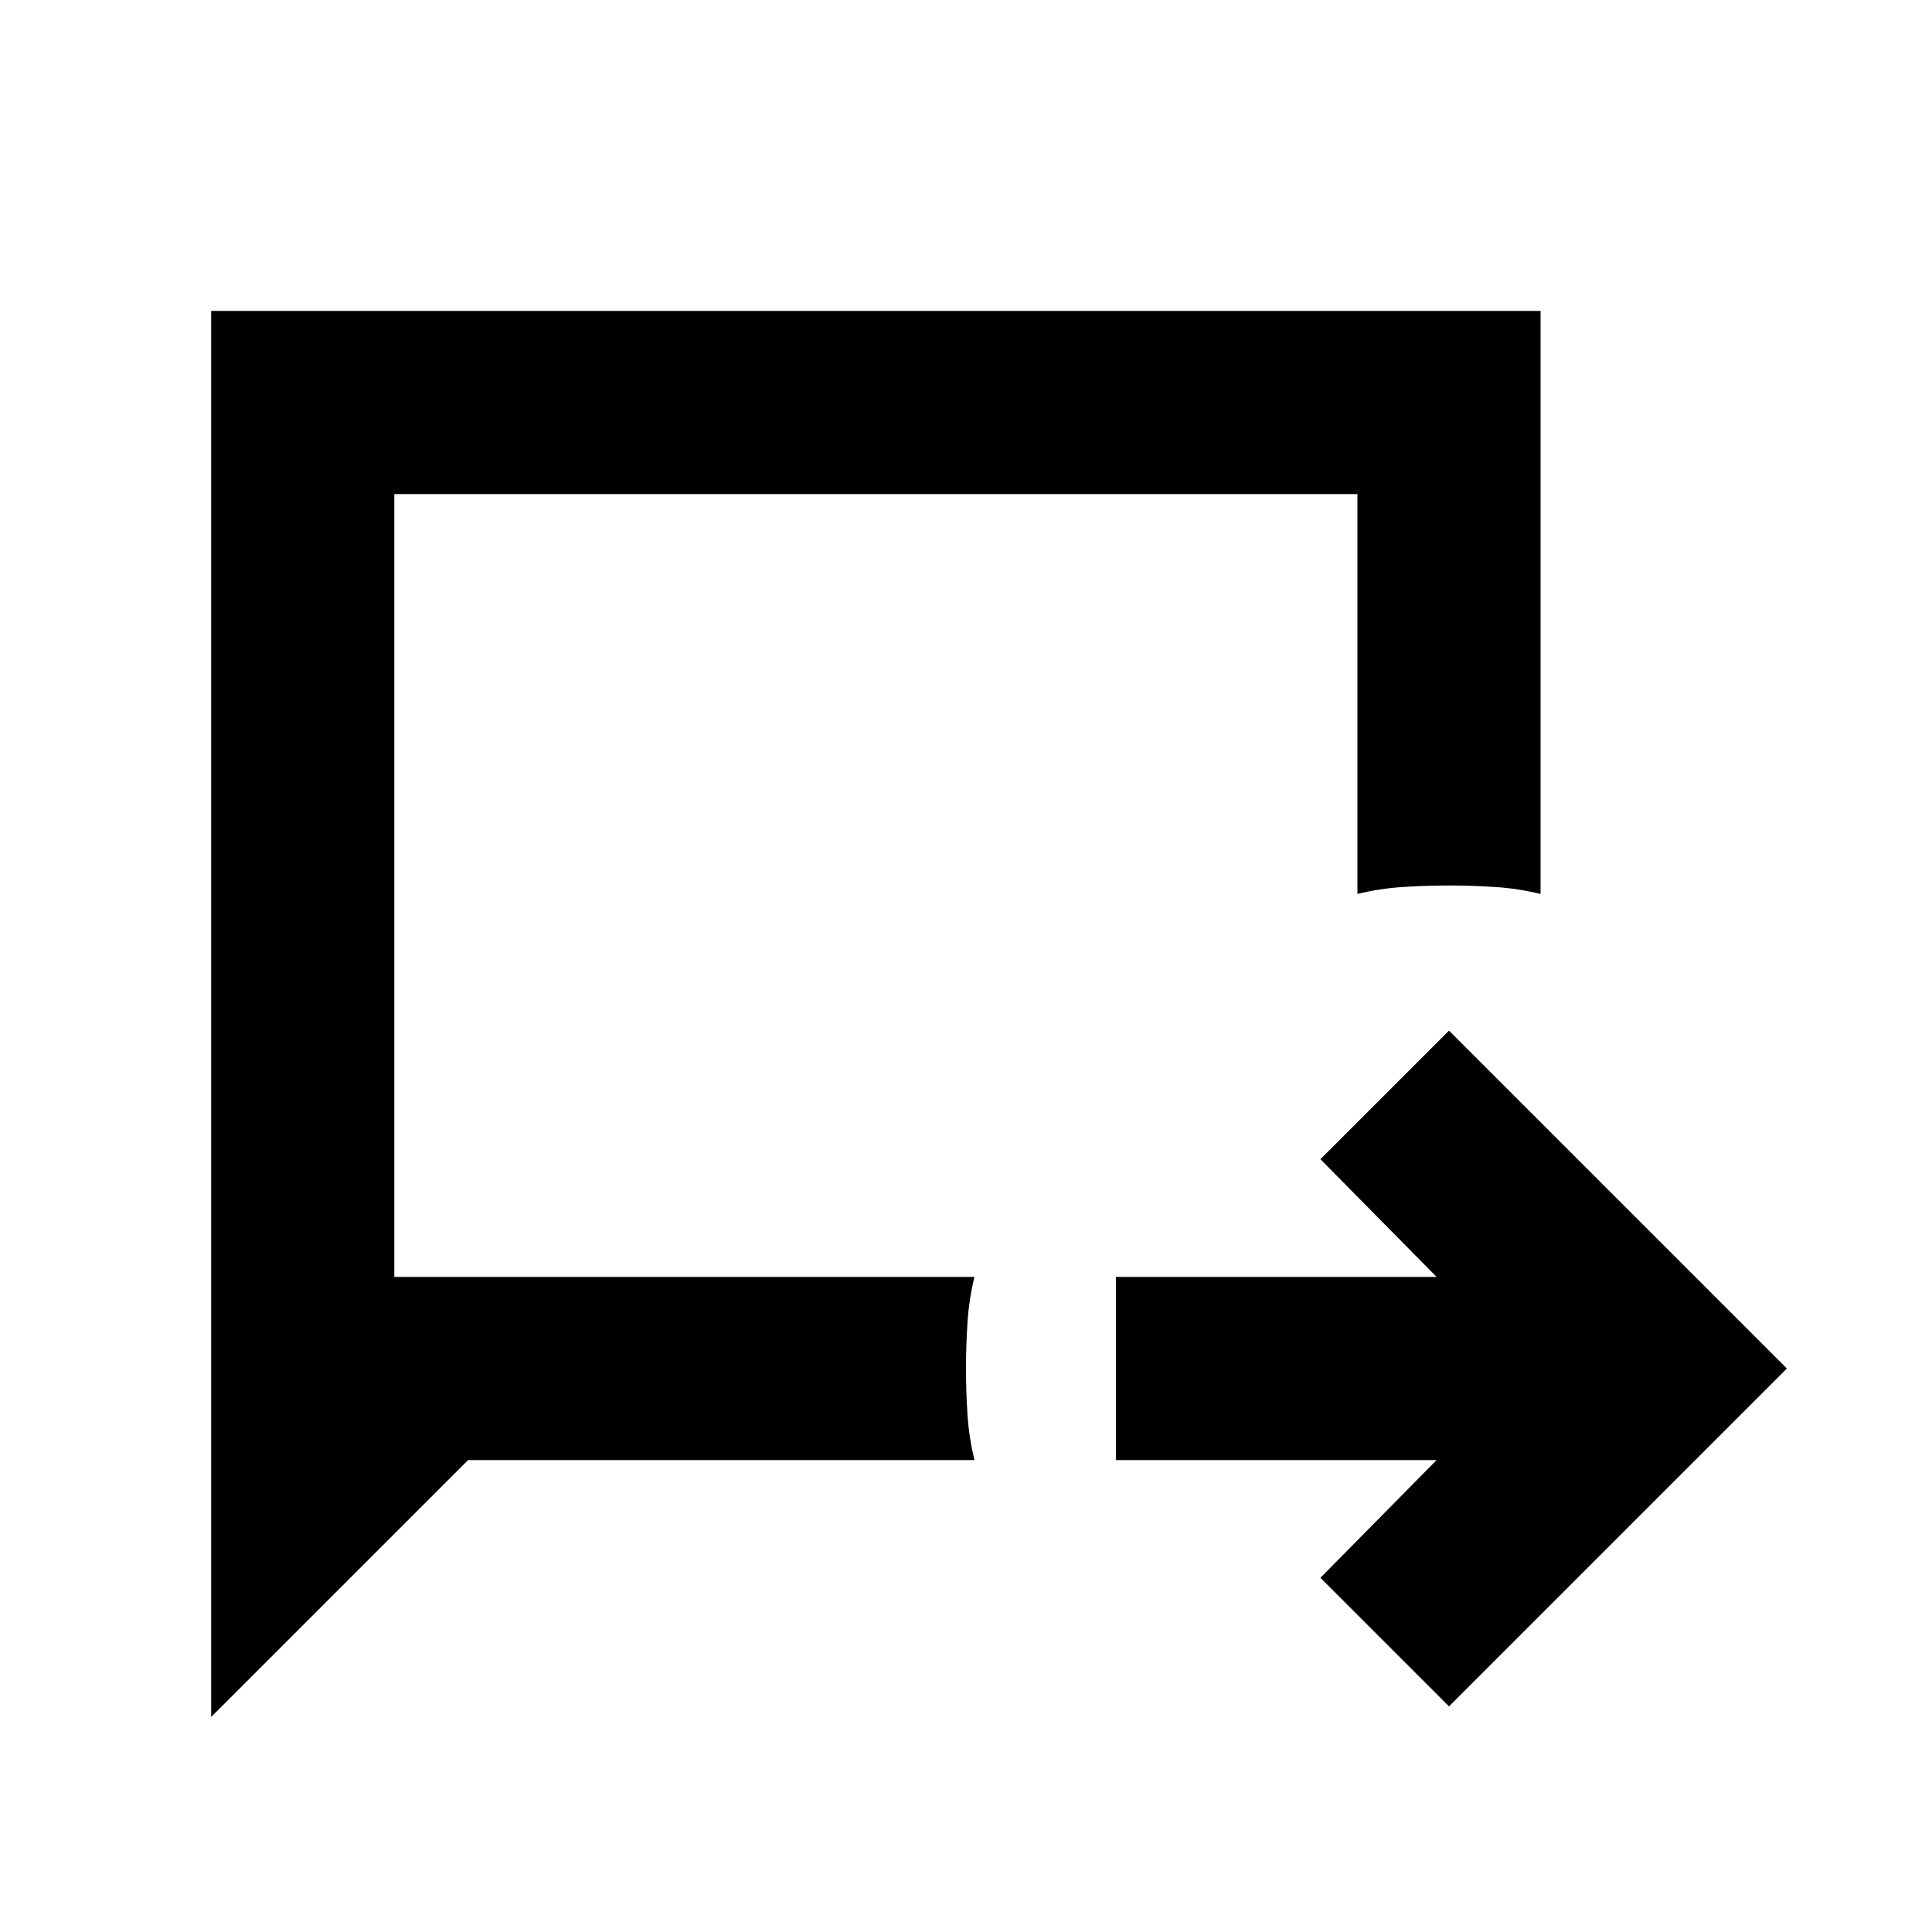 <svg xmlns="http://www.w3.org/2000/svg" height="24" viewBox="0 -960 960 960" width="24"><path d="M720-112.11 656.11-176l57.74-58.5H554.5v-91h159.35L656.11-384 720-447.89 887.89-280 720-112.11Zm-615.07 5.26V-805.5H765.5v289.7q-11.2-2.72-22.63-3.46Q731.43-520 720-520q-11.43 0-22.87.74-11.43.74-22.63 3.46v-198.7H195.93v389H484.2q-2.72 11.2-3.46 22.63Q480-291.43 480-280q0 11.43.74 22.87.74 11.43 3.46 22.63H232.59L104.93-106.85Zm91-218.65v-389 389Z"/></svg>